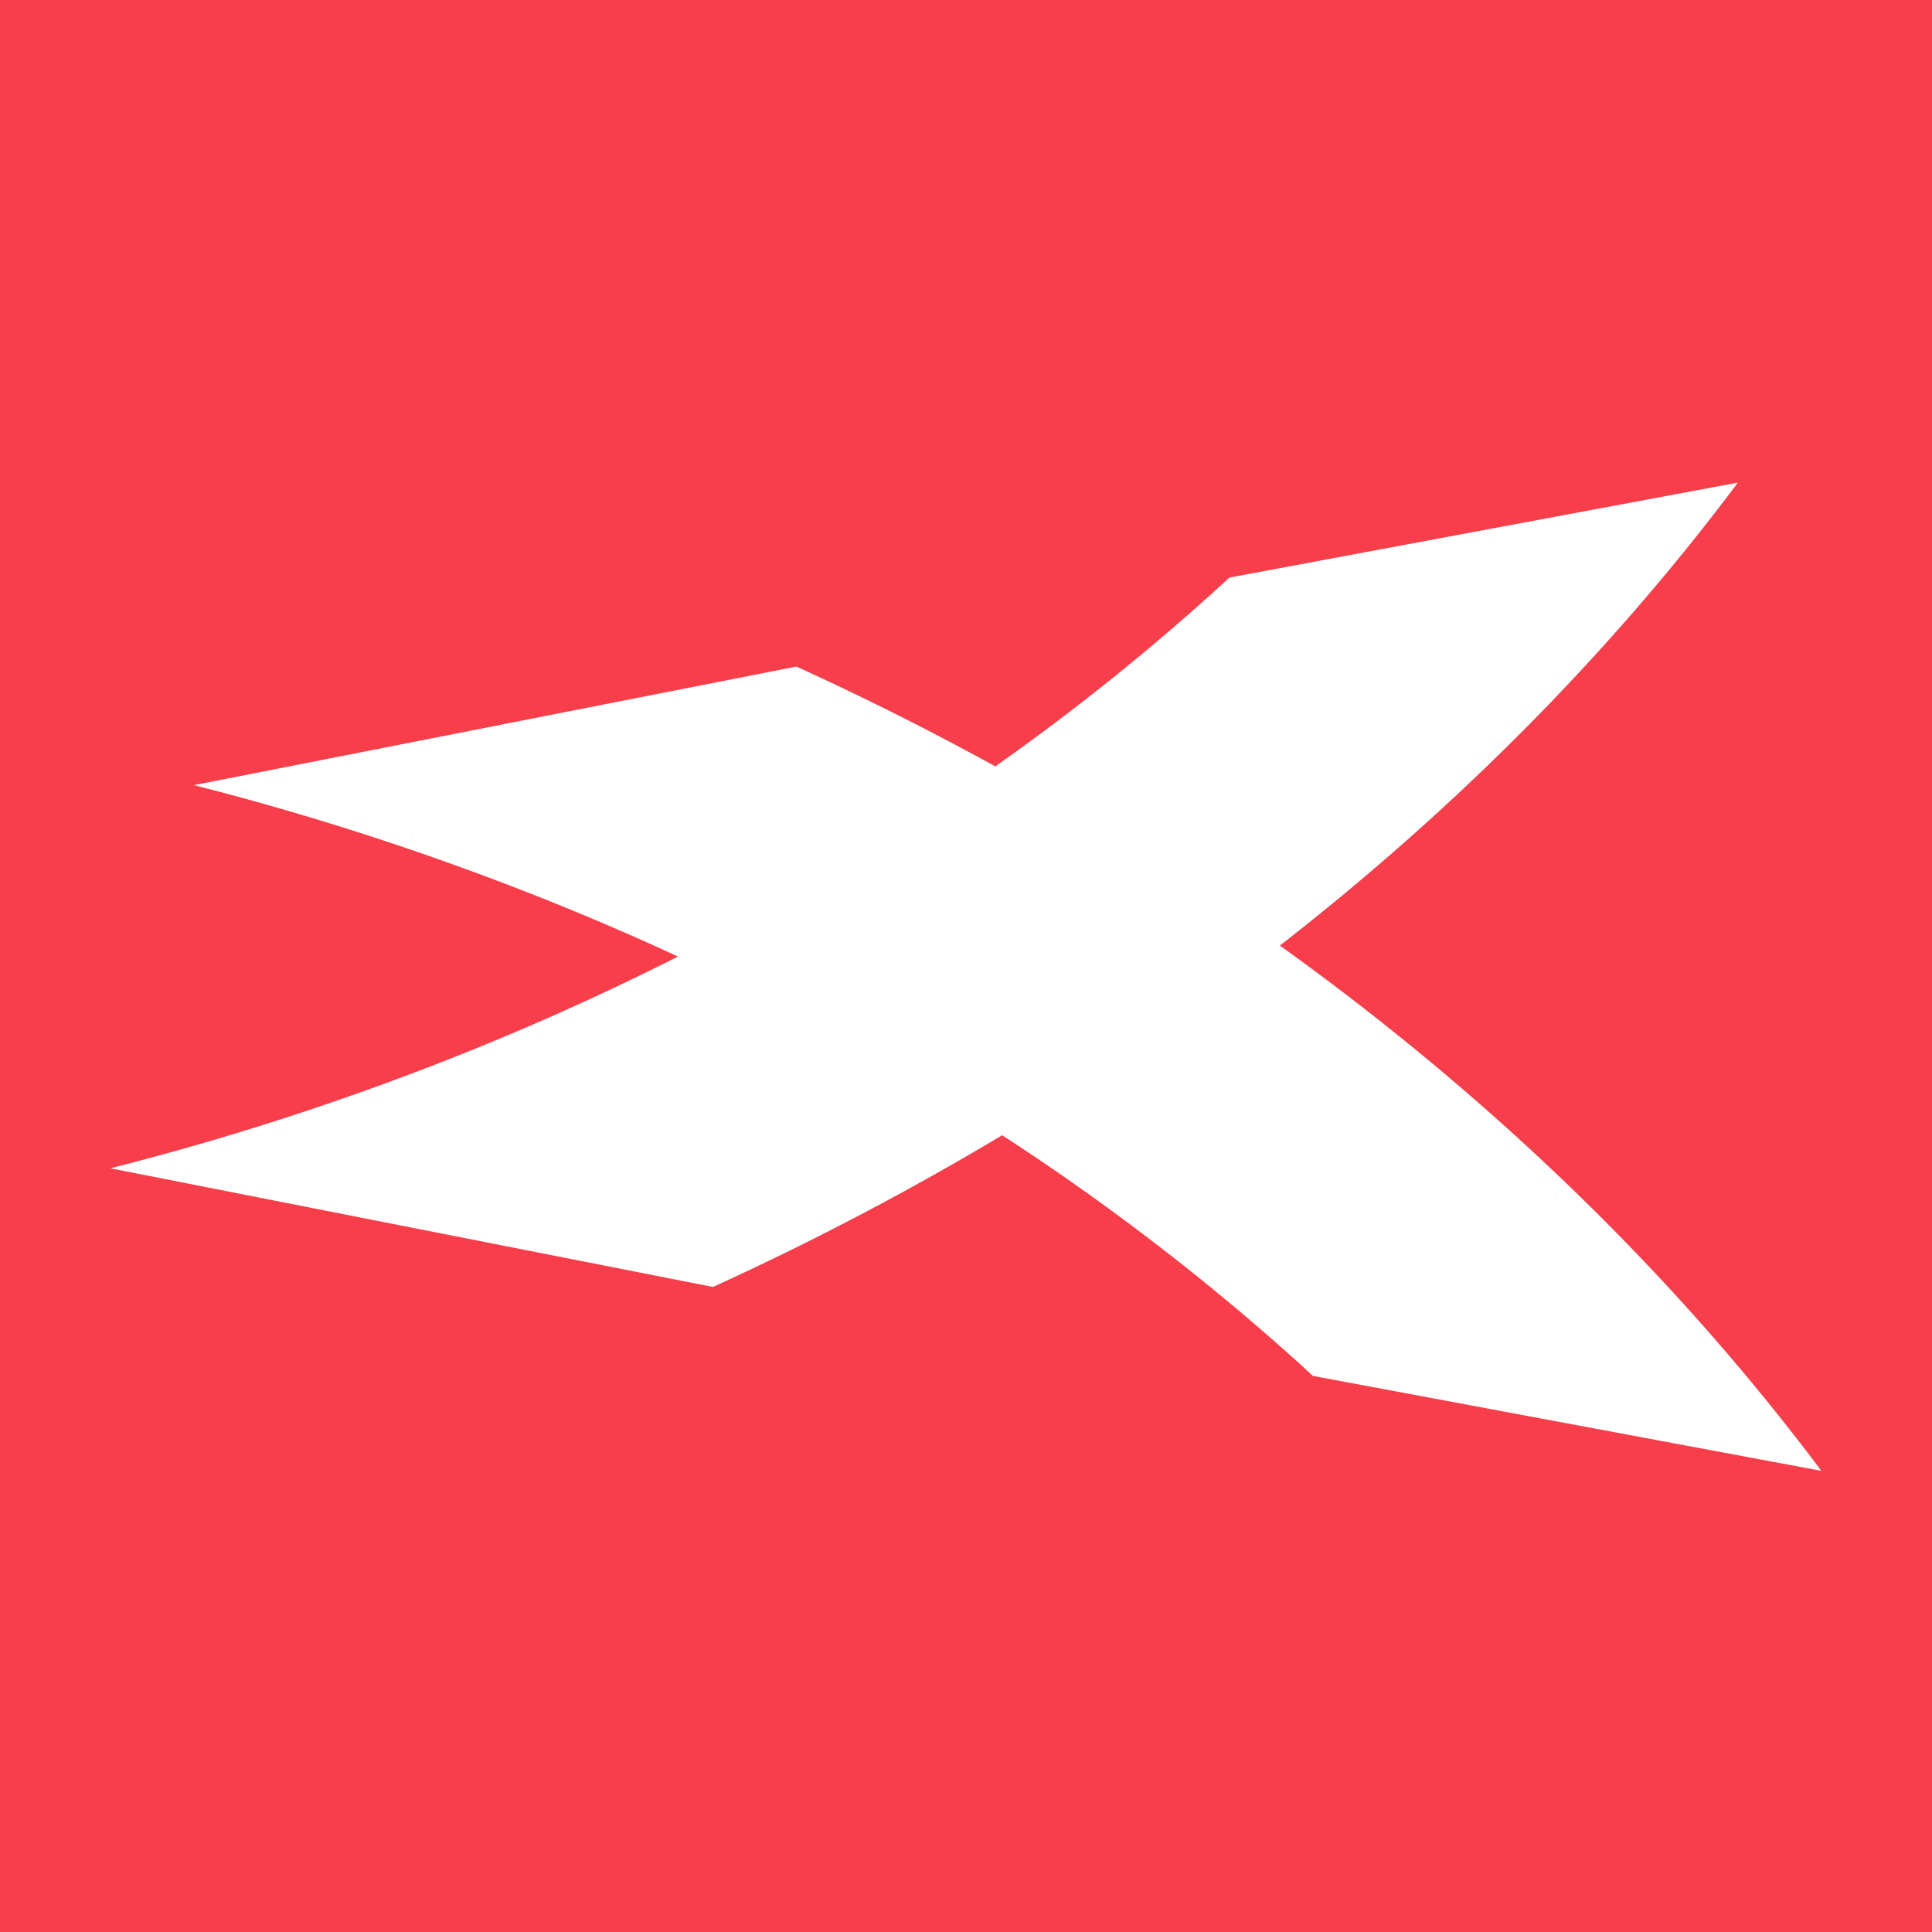 <?xml version="1.0" ?>
<svg xmlns="http://www.w3.org/2000/svg" viewBox="0 0 90 90">
	<path fill="#F73E4A" d="M0 0h90v90H0z"/>
	<path d="M61.159 64.094a79.324 79.324 0 0 0-1.139-1.036 110.155 110.155 0 0 0-13.335-10.174 136.892 136.892 0 0 1-13.472 7.067L5.148 54.423a131.228 131.228 0 0 0 16.143-5.23 125.446 125.446 0 0 0 10.293-4.634c-2.102-.972-4.24-1.89-6.408-2.751a132.466 132.466 0 0 0-16.14-5.233L37.1 31.051a137.184 137.184 0 0 1 9.265 4.65 108.12 108.12 0 0 0 10.908-8.796l23.684-4.423c-5.926 7.917-13.114 15.17-21.336 21.566C69.478 51.118 78 59.375 84.844 68.516l-23.685-4.422Z" fill="#FFF"/>
</svg>